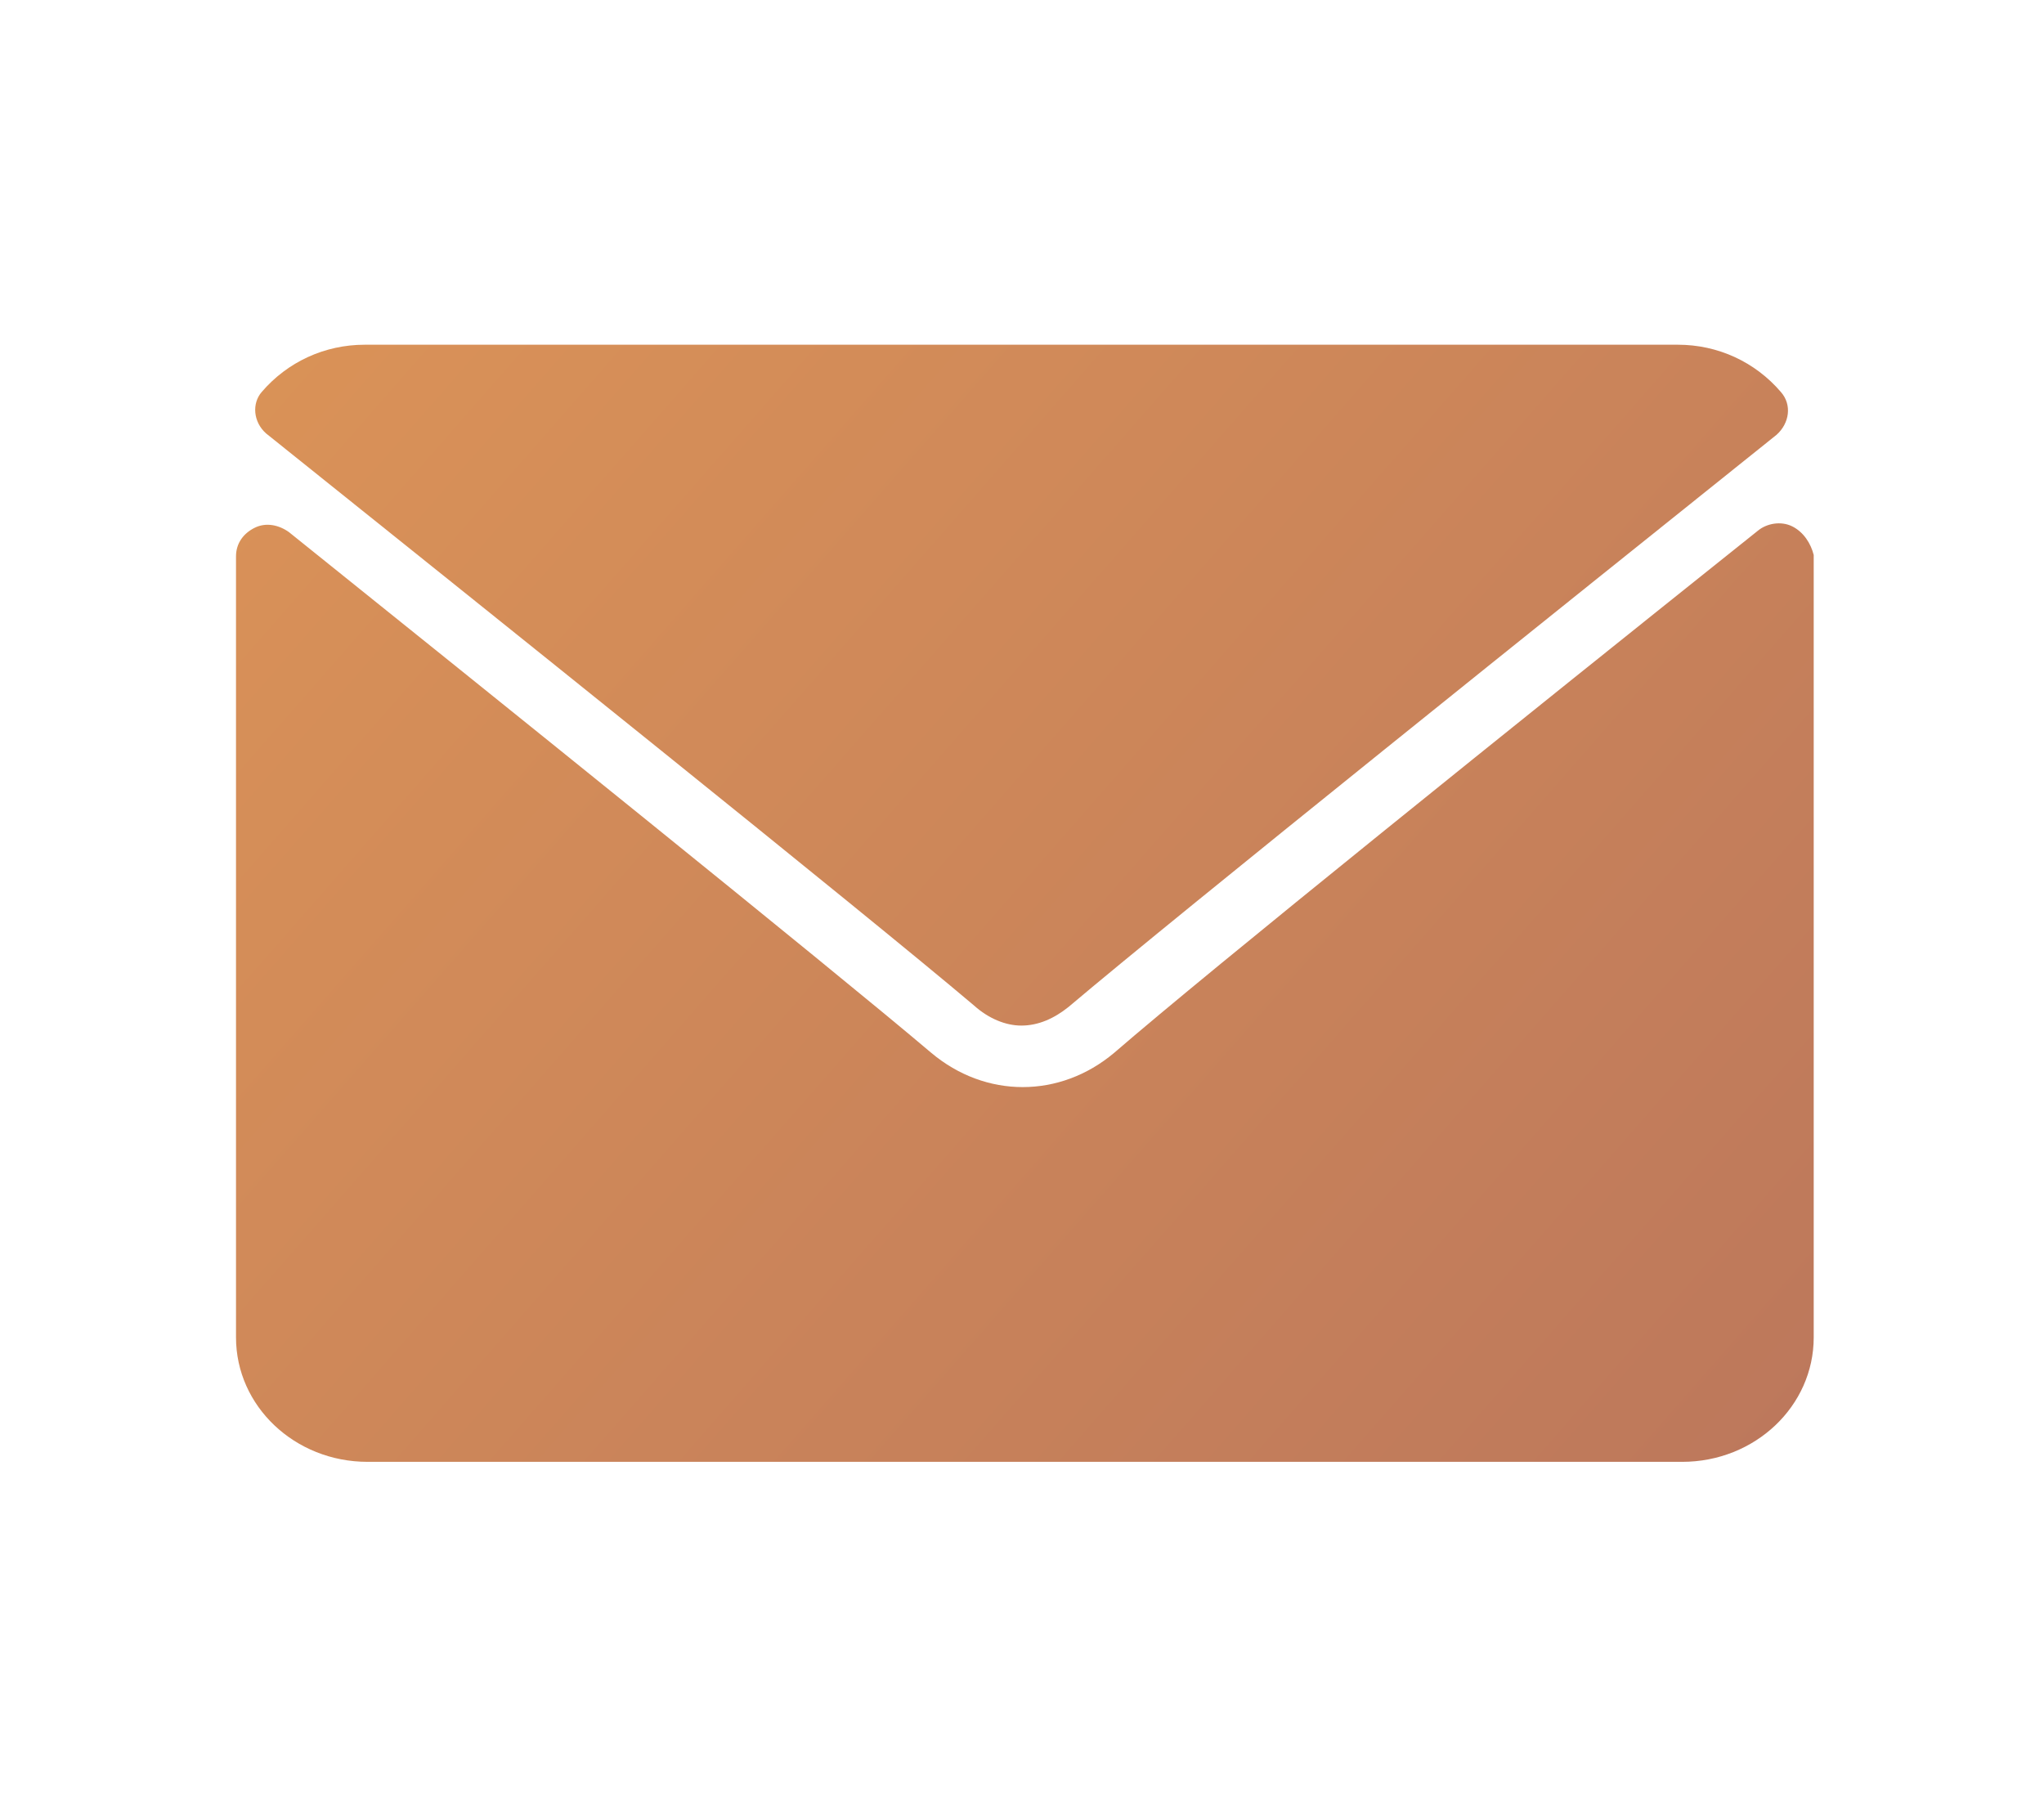 <?xml version="1.0" encoding="iso-8859-1"?>
<!-- Generator: Adobe Illustrator 23.0.1, SVG Export Plug-In . SVG Version: 6.00 Build 0)  -->
<svg version="1.2" baseProfile="tiny" id="Layer_1" xmlns="http://www.w3.org/2000/svg" xmlns:xlink="http://www.w3.org/1999/xlink"
	 x="0px" y="0px" viewBox="0 0 142.9 126" xml:space="preserve">
<g>
	<g>
		<g>
			<linearGradient id="SVGID_1_" gradientUnits="userSpaceOnUse" x1="32.479" y1="-5.587" x2="170.1" y2="114.996">
				<stop  offset="2.717173e-07" style="stop-color:#DC9457"/>
				<stop  offset="1" style="stop-color:#B4705D"/>
			</linearGradient>
			<path fill="url(#SVGID_1_)" d="M18.6,30.3c15.1,12.1,41.7,33.4,49.5,40c1,0.9,2.2,1.4,3.3,1.4c1.2,0,2.3-0.5,3.3-1.3
				c7.8-6.6,34.4-27.9,49.5-40c0.9-0.8,1.1-2.1,0.3-3c-1.8-2.1-4.4-3.3-7.2-3.3H25.5c-2.8,0-5.4,1.2-7.2,3.3
				C17.6,28.2,17.7,29.5,18.6,30.3z"/>
			<linearGradient id="SVGID_2_" gradientUnits="userSpaceOnUse" x1="13.112" y1="16.379" x2="148.273" y2="134.806">
				<stop  offset="2.717173e-07" style="stop-color:#DC9457"/>
				<stop  offset="1" style="stop-color:#B4705D"/>
			</linearGradient>
			<path fill="url(#SVGID_2_)" d="M125.3,36.8c-0.8-0.4-1.8-0.2-2.4,0.3C106,50.6,84.6,67.8,77.9,73.6c-3.8,3.2-9,3.2-12.8,0
				c-7.2-6.1-31.2-25.4-44.9-36.4c-0.7-0.5-1.6-0.7-2.4-0.3c-0.8,0.4-1.3,1.1-1.3,2v54.6c0,4.8,4.1,8.7,9.2,8.7h91.9
				c5.1,0,9.2-3.9,9.2-8.7V38.8C126.6,38,126.1,37.2,125.3,36.8z"/>
		</g>
	</g>
</g>
</svg>
